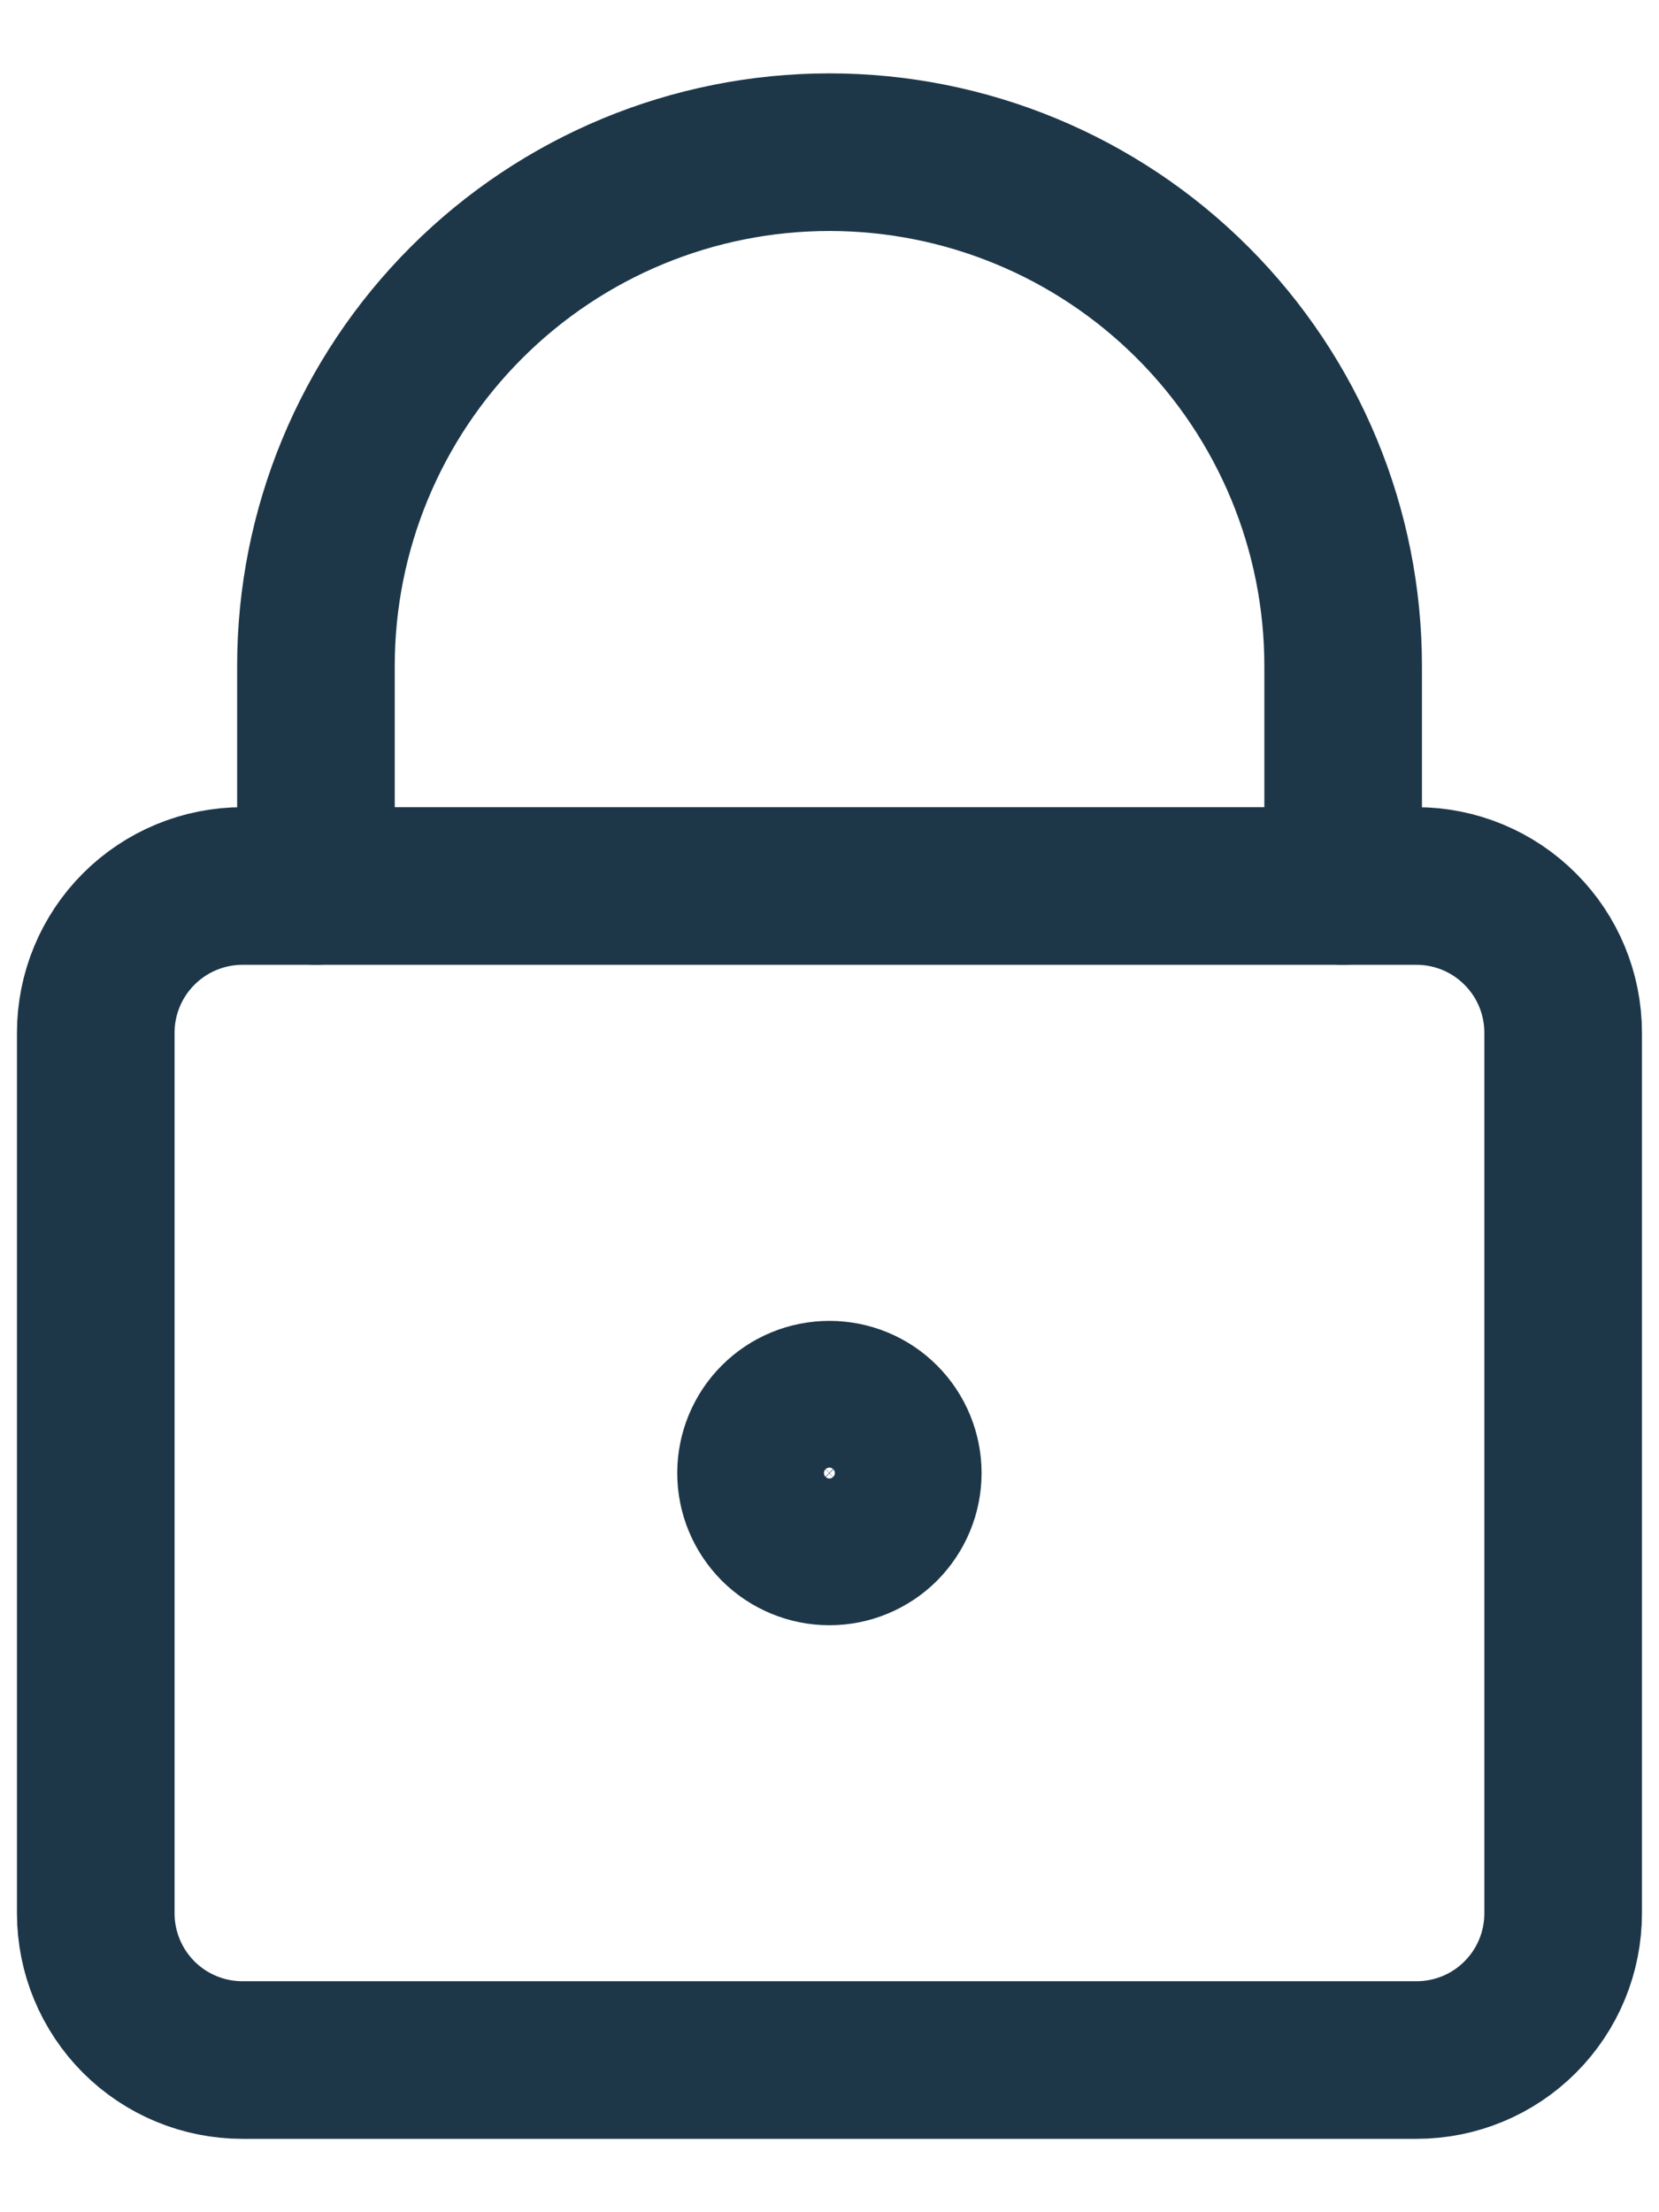 <svg width="18" height="24" viewBox="0 0 18 24" fill="none" xmlns="http://www.w3.org/2000/svg">
<path d="M15.368 9.612H2.631C2.209 9.612 1.804 9.78 1.505 10.079C1.207 10.377 1.039 10.782 1.039 11.204V20.757C1.039 21.18 1.207 21.584 1.505 21.883C1.804 22.182 2.209 22.349 2.631 22.349H15.368C15.791 22.349 16.196 22.182 16.494 21.883C16.793 21.584 16.96 21.18 16.96 20.757V11.204C16.96 10.782 16.793 10.377 16.494 10.079C16.196 9.78 15.791 9.612 15.368 9.612Z" stroke="#1D3749" stroke-width="1.71" stroke-linecap="round" stroke-linejoin="round"/>
<path d="M14.573 9.612V7.224C14.573 5.746 13.986 4.329 12.941 3.284C11.896 2.238 10.478 1.651 9 1.651C7.522 1.651 6.105 2.238 5.06 3.284C4.015 4.329 3.428 5.746 3.428 7.224V9.612" stroke="#1D3749" stroke-width="1.71" stroke-linecap="round" stroke-linejoin="round"/>
<path d="M8.999 16.777C9.21 16.777 9.413 16.693 9.562 16.544C9.711 16.394 9.795 16.192 9.795 15.981C9.795 15.77 9.711 15.567 9.562 15.418C9.413 15.268 9.21 15.185 8.999 15.185C8.788 15.185 8.586 15.268 8.436 15.418C8.287 15.567 8.203 15.77 8.203 15.981C8.203 16.192 8.287 16.394 8.436 16.544C8.586 16.693 8.788 16.777 8.999 16.777Z" stroke="#1D3749" stroke-width="1.71" stroke-linecap="round" stroke-linejoin="round"/>
</svg>
